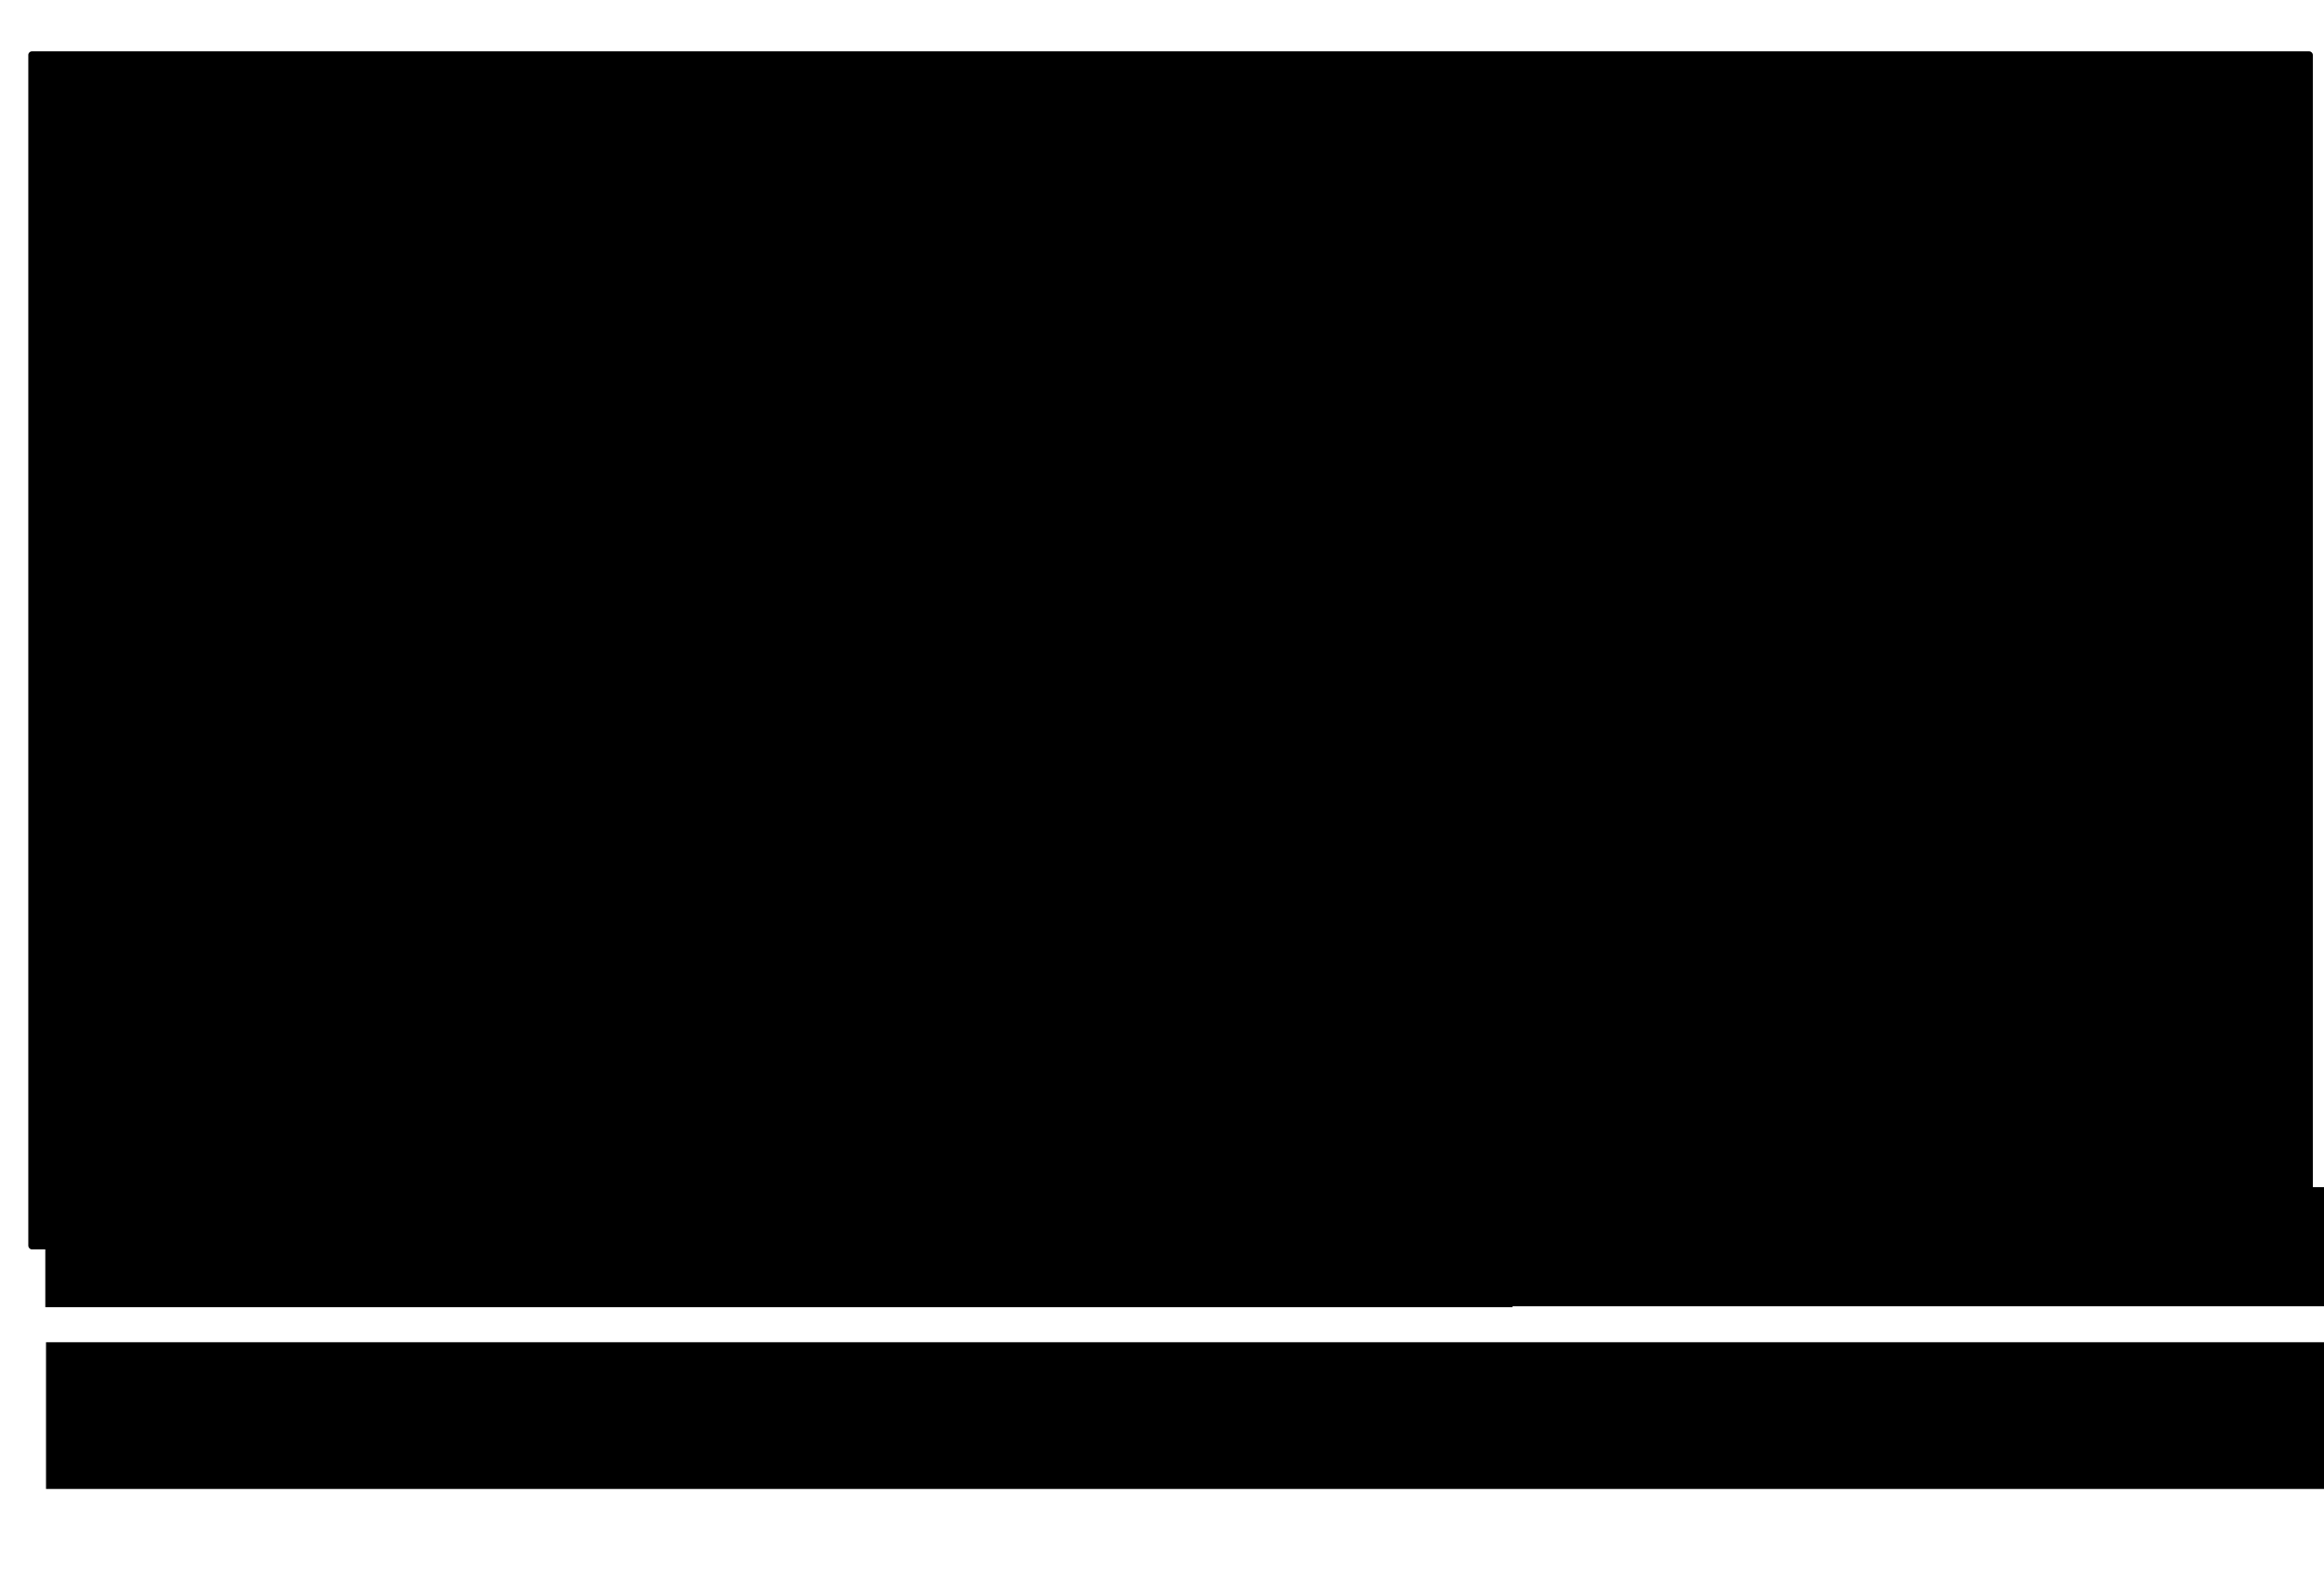 <?xml version="1.0" encoding="UTF-8" standalone="no"?>
<!-- Created with Inkscape (http://www.inkscape.org/) -->

<svg
   xmlns:dc="http://purl.org/dc/elements/1.1/"
   xmlns:cc="http://creativecommons.org/ns#"
   xmlns:rdf="http://www.w3.org/1999/02/22-rdf-syntax-ns#"
   xmlns:svg="http://www.w3.org/2000/svg"
   xmlns="http://www.w3.org/2000/svg"
   xmlns:sodipodi="http://sodipodi.sourceforge.net/DTD/sodipodi-0.dtd"
   xmlns:inkscape="http://www.inkscape.org/namespaces/inkscape"
   width="220mm"
   height="150mm"
   viewBox="0 0 220 150"
   version="1.1"
   id="svg12876"
   inkscape:version="0.92.3 (2405546, 2018-03-11)"
   sodipodi:docname="LUC_text_rotated.svg">
  <defs
     id="defs12870" />
  <sodipodi:namedview
     id="base"
     pagecolor="#ffffff"
     bordercolor="#666666"
     borderopacity="1.0"
     inkscape:pageopacity="0.0"
     inkscape:pageshadow="2"
     inkscape:zoom="0.78113202"
     inkscape:cx="514.89418"
     inkscape:cy="249.48843"
     inkscape:document-units="mm"
     inkscape:current-layer="layer1"
     showgrid="false"
     inkscape:window-width="1920"
     inkscape:window-height="1074"
     inkscape:window-x="1920"
     inkscape:window-y="56"
     inkscape:window-maximized="1" />
  <g
     inkscape:label="Layer 1"
     inkscape:groupmode="layer"
     id="layer1"
     transform="translate(0,-147)"
     style="display:inline">
    <flowRoot
       xml:space="preserve"
       id="flowRoot8375-8-8-9-17-3-8"
       style="font-style:normal;font-variant:normal;font-weight:normal;font-stretch:normal;font-size:26.667px;line-height:1.25;font-family:Symbola;-inkscape-font-specification:Symbola;letter-spacing:0px;word-spacing:0px;display:inline;fill:#000000;fill-opacity:1;stroke:none"
       transform="matrix(0.265,0,0,0.265,-17.451,18.873)"><flowRegion
         id="flowRegion8377-2-9-9-7-1-5"><rect
           id="rect8379-9-1-4-4-3-2"
           width="816.106"
           height="427.972"
           x="75.965"
           y="501.837"
           ry="1.28"
           rx="1.28" /></flowRegion><flowPara
         style="font-style:normal;font-variant:normal;font-weight:normal;font-stretch:normal;font-size:26.667px;font-family:Ubuntu;-inkscape-font-specification:Ubuntu;text-align:justify;baseline-shift:super;text-anchor:start"
         id="flowPara12938">For illustrating the process of land-use change we consider a simplified case with static climate (= static steady-state SOC stocks). Whereas we assume SOC under natural vegetation to be in its steady state for simplicity, the cropland SOC stock still developed torwards its steady state without reaching it so far (a). For the time step from t-1 to t<flowSpan
   style="font-style:italic;font-variant:normal;font-weight:normal;font-stretch:normal;font-family:Ubuntu;-inkscape-font-specification:'Ubuntu Italic';text-align:justify;text-anchor:start"
   id="flowSpan12932"> </flowSpan>(here called t*) a land conversion occurs and half of the natural vegetation is cleared to be used as cropland (b). Splitting newly converted cropland and older cropland to account for SOC developments (c) leads to the same weighted mean SOC stock within the given cell as averaging SOC stocks of new and old cropland before accounting for SOC dynamics (d):</flowPara></flowRoot>    <flowRoot
       xml:space="preserve"
       id="flowRoot12996"
       style="font-style:normal;font-variant:normal;font-weight:normal;font-stretch:normal;font-size:29.333px;line-height:1.25;font-family:Symbola;-inkscape-font-specification:Symbola;letter-spacing:0px;word-spacing:0px;fill:#000000;fill-opacity:1;stroke:none"
       transform="matrix(0.265,0,0,0.265,7.408,314.335)"><flowRegion
         id="flowRegion12998"><rect
           id="rect13000"
           width="524.13"
           height="43.451"
           x="-11.768"
           y="-207.958" /></flowRegion><flowPara
         id="flowPara13004"
         style="font-style:normal;font-variant:normal;font-weight:normal;font-stretch:normal;font-size:22.667px;font-family:ubuntu;-inkscape-font-specification:ubuntu">C<flowSpan
   style="font-size:22.667px;baseline-shift:sub"
   id="flowSpan13006">t</flowSpan><flowSpan
   style="font-size:13.333px;baseline-shift:super"
   id="flowSpan13008">new</flowSpan> = C<flowSpan
   style="font-size:22.667px;baseline-shift:sub"
   id="flowSpan13010">t-1</flowSpan><flowSpan
   style="font-size:13.333px;baseline-shift:super"
   id="flowSpan13012">new</flowSpan> + (C<flowSpan
   style="font-size:22.667px;baseline-shift:sub"
   id="flowSpan13014">eq</flowSpan><flowSpan
   style="font-size:13.333px;baseline-shift:super"
   id="flowSpan13016">new</flowSpan> - C<flowSpan
   style="font-size:22.667px;baseline-shift:sub"
   id="flowSpan13018">t-1</flowSpan><flowSpan
   style="font-size:13.333px;baseline-shift:super"
   id="flowSpan13020">new</flowSpan>) · k<flowSpan
   style="font-size:13.333px;baseline-shift:super"
   id="flowSpan13022">new</flowSpan></flowPara></flowRoot>    <flowRoot
       transform="matrix(0.265,0,0,0.265,108.297,314.489)"
       xml:space="preserve"
       id="flowRoot12996-6"
       style="font-style:normal;font-variant:normal;font-weight:normal;font-stretch:normal;font-size:29.333px;line-height:1.25;font-family:Symbola;-inkscape-font-specification:Symbola;letter-spacing:0px;word-spacing:0px;fill:#000000;fill-opacity:1;stroke:none"><flowRegion
         id="flowRegion12998-2"><rect
           id="rect13000-5"
           width="540.613"
           height="42.546"
           x="-11.768"
           y="-207.958" /></flowRegion><flowPara
         id="flowPara13004-1"
         style="font-style:normal;font-variant:normal;font-weight:normal;font-stretch:normal;font-size:22.667px;font-family:ubuntu;-inkscape-font-specification:ubuntu">,     C<flowSpan
   style="font-size:22.667px;baseline-shift:sub"
   id="flowSpan13006-0">t</flowSpan><flowSpan
   style="font-size:13.333px;baseline-shift:super"
   id="flowSpan13008-0">old</flowSpan> = C<flowSpan
   style="font-size:22.667px;baseline-shift:sub"
   id="flowSpan13010-0">t-1</flowSpan><flowSpan
   style="font-size:13.333px;baseline-shift:super"
   id="flowSpan13012-8">old</flowSpan><flowSpan
   style="font-size:13.333px"
   id="flowSpan69"> </flowSpan>+ (C<flowSpan
   style="font-size:22.667px;baseline-shift:sub"
   id="flowSpan13014-2">eq</flowSpan><flowSpan
   style="font-size:13.333px;baseline-shift:super"
   id="flowSpan13016-8">old</flowSpan> - C<flowSpan
   style="font-size:22.667px;baseline-shift:sub"
   id="flowSpan13018-8">t-1</flowSpan><flowSpan
   style="font-size:13.333px;baseline-shift:super"
   id="flowSpan13020-7">old</flowSpan>) · k<flowSpan
   style="font-size:13.333px;baseline-shift:super"
   id="flowSpan13022-0">old</flowSpan></flowPara></flowRoot>    <flowRoot
       transform="matrix(0.265,0,0,0.265,7.475,329.167)"
       xml:space="preserve"
       id="flowRoot12996-1"
       style="font-style:normal;font-variant:normal;font-weight:normal;font-stretch:normal;font-size:29.333px;line-height:1.25;font-family:Symbola;-inkscape-font-specification:Symbola;letter-spacing:0px;word-spacing:0px;fill:#000000;fill-opacity:1;stroke:none"><flowRegion
         id="flowRegion12998-5"><rect
           id="rect13000-0"
           width="896.666"
           height="52.413"
           x="-11.768"
           y="-207.958" /></flowRegion><flowPara
         id="flowPara13004-8"
         style="font-style:normal;font-variant:normal;font-weight:normal;font-stretch:normal;font-size:22.667px;font-family:ubuntu;-inkscape-font-specification:ubuntu">for C<flowSpan
   style="font-size:22.667px;baseline-shift:sub"
   id="flowSpan13138">eq</flowSpan><flowSpan
   style="font-size:13.333px;baseline-shift:super"
   id="flowSpan13136">new</flowSpan> = C<flowSpan
   style="font-size:22.667px;baseline-shift:sub"
   id="flowSpan13134">eq</flowSpan><flowSpan
   style="font-size:13.333px;baseline-shift:super"
   id="flowSpan13132">old</flowSpan>,    k<flowSpan
   style="font-size:13.333px;baseline-shift:super"
   id="flowSpan13130">new</flowSpan> = k<flowSpan
   style="font-size:13.333px;baseline-shift:super"
   id="flowSpan85">old</flowSpan><flowSpan
   style="font-size:22.667px;baseline-shift:super"
   id="flowSpan13128"> </flowSpan>:       C<flowSpan
   style="font-size:22.667px;baseline-shift:sub"
   id="flowSpan13006-07">t</flowSpan><flowSpan
   style="font-size:13.333px;baseline-shift:super"
   id="flowSpan13008-1">wmean</flowSpan> = C<flowSpan
   style="font-size:22.667px;baseline-shift:sub"
   id="flowSpan13010-5">t-1</flowSpan><flowSpan
   style="font-size:13.333px;baseline-shift:super"
   id="flowSpan13012-1">wmean</flowSpan> + (C<flowSpan
   style="font-size:22.667px;baseline-shift:sub"
   id="flowSpan13014-3">eq</flowSpan> - C<flowSpan
   style="font-size:22.667px;baseline-shift:sub"
   id="flowSpan13018-9">t-1</flowSpan><flowSpan
   style="font-size:13.333px;baseline-shift:super"
   id="flowSpan13020-4">wmean</flowSpan>) · k</flowPara></flowRoot>  </g>
</svg>
